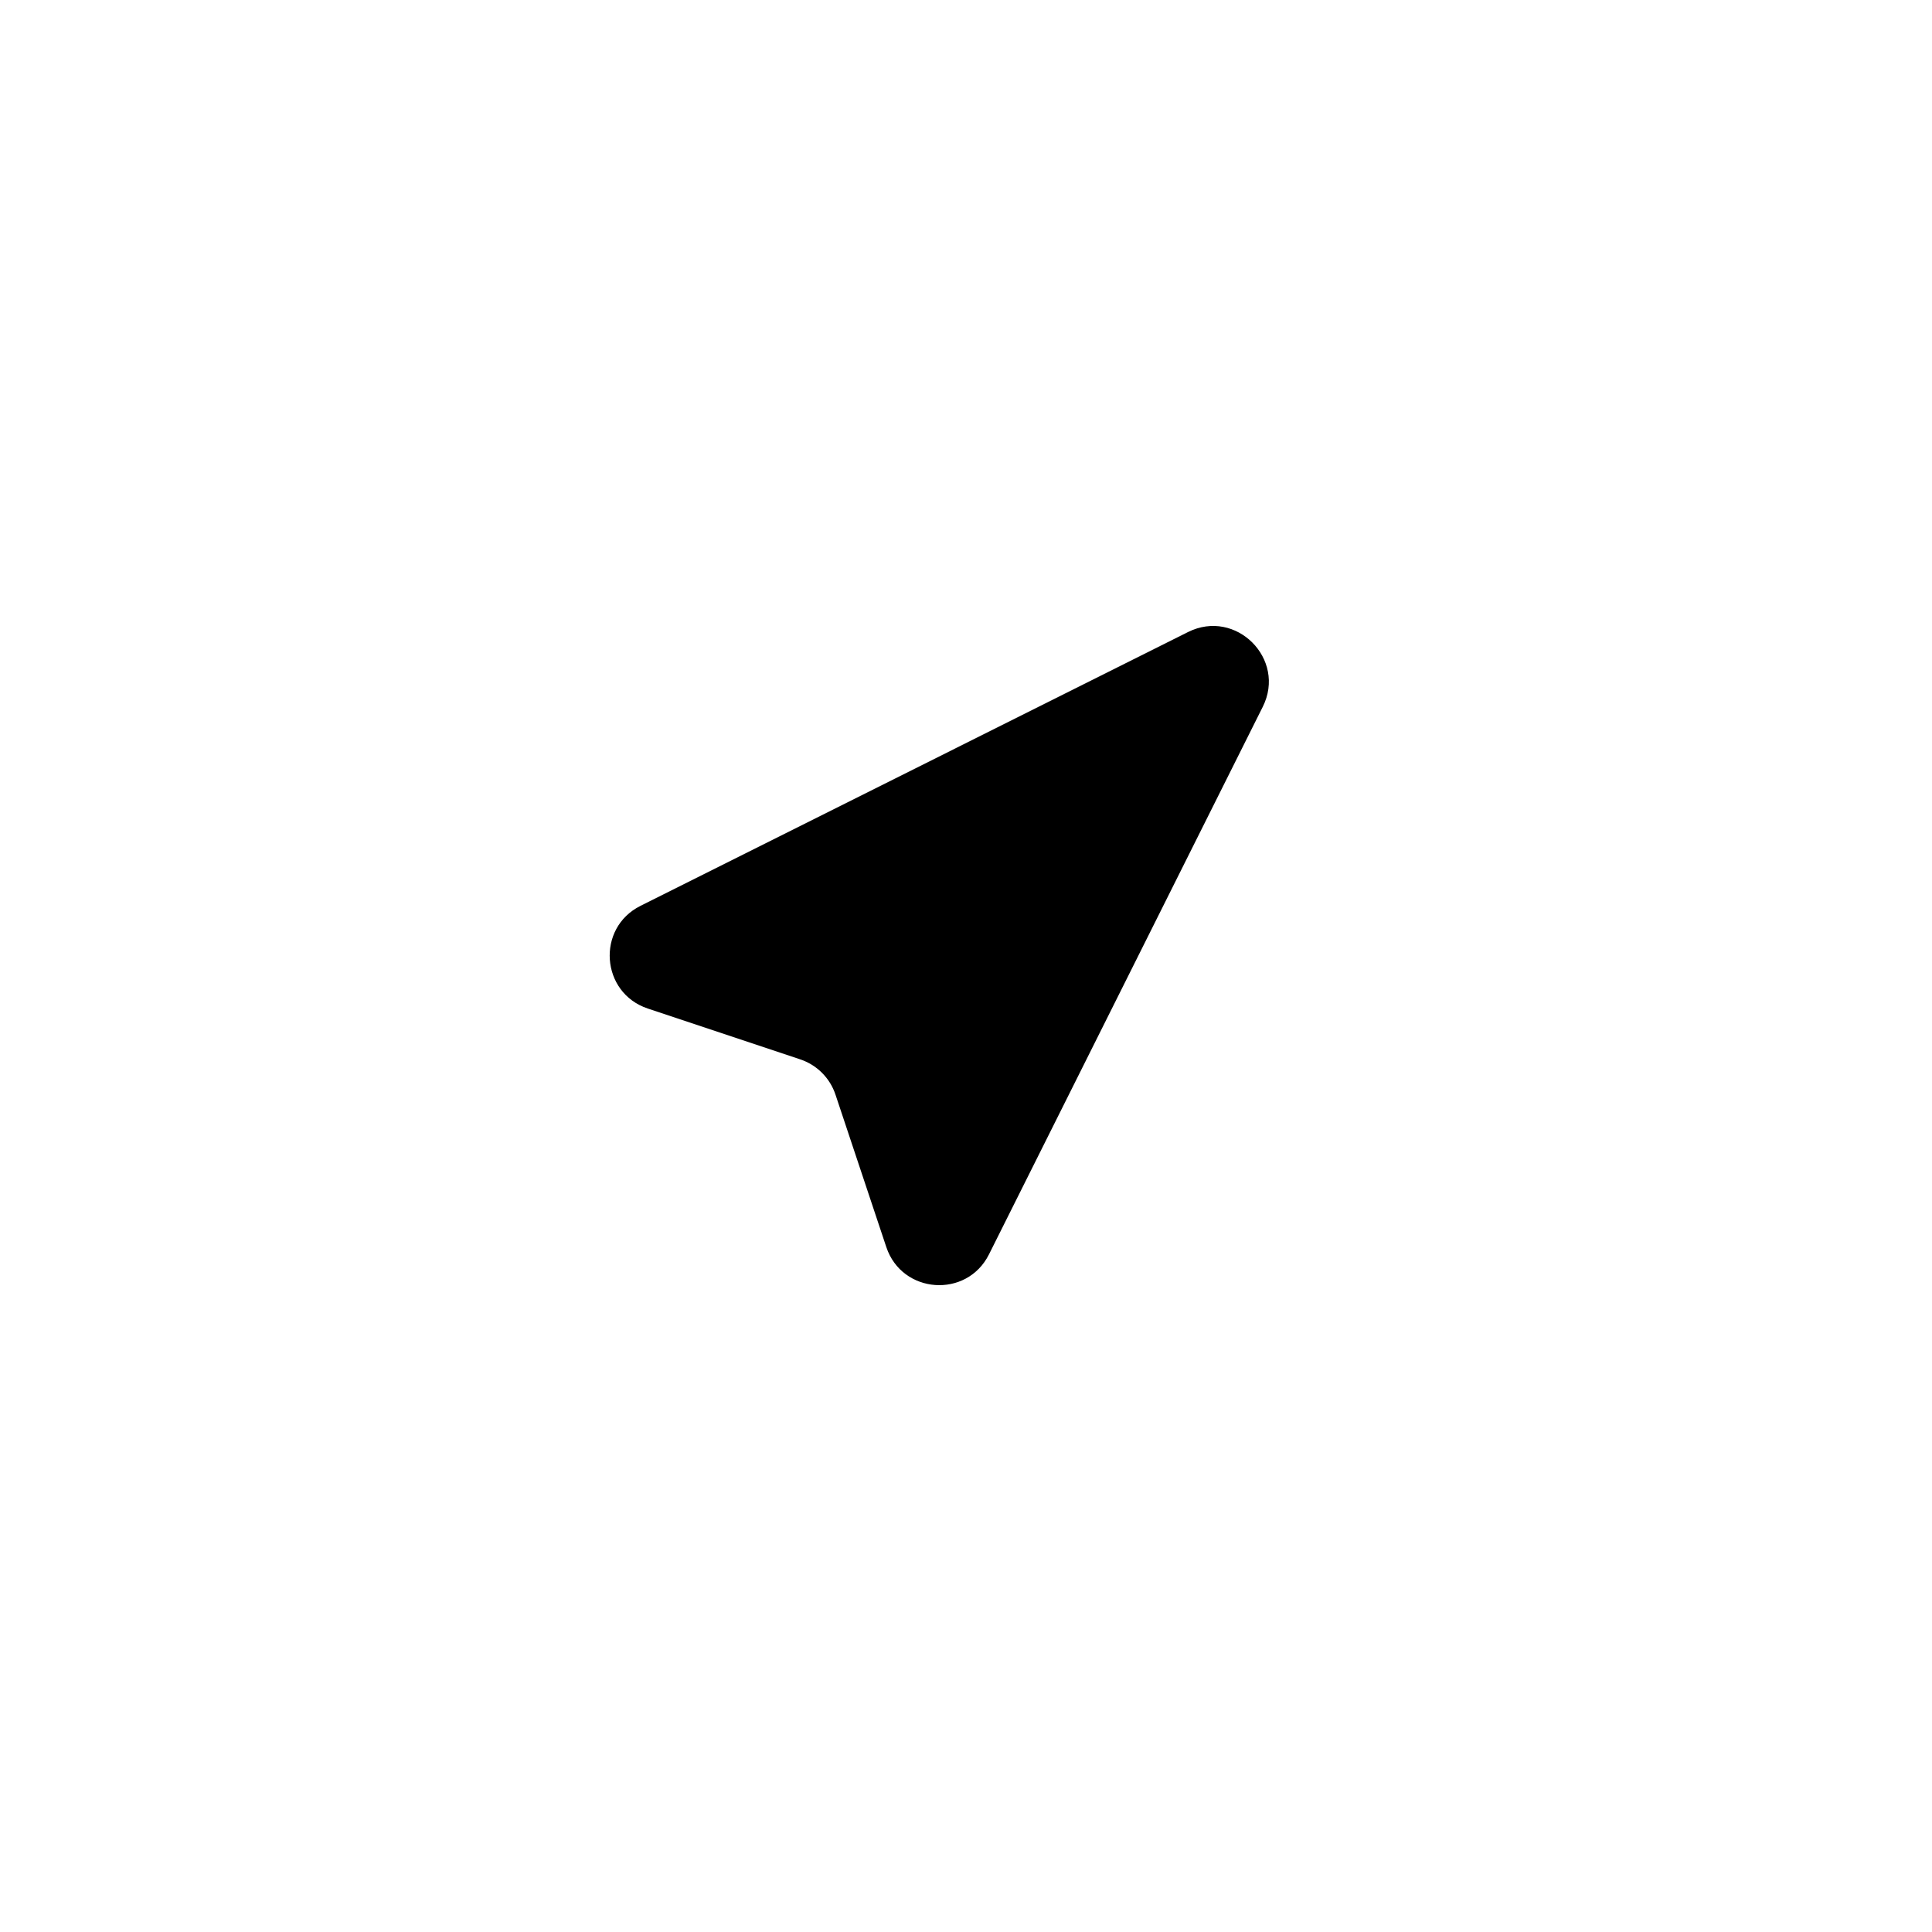 <svg width="52" height="52" viewBox="0 0 52 52" fill="none" xmlns="http://www.w3.org/2000/svg">
<g filter="url(#filter0_d_416_2316)">
<circle cx="26" cy="25" r="20" fill="white"/>
</g>
<path d="M33.987 19.025C34.632 17.736 33.264 16.368 31.975 17.012L17.239 24.381C16.044 24.978 16.168 26.723 17.436 27.145L21.538 28.513C21.986 28.662 22.338 29.014 22.487 29.462L23.855 33.565C24.277 34.832 26.022 34.956 26.619 33.761L33.987 19.025Z" fill="black"/>
<defs>
<filter id="filter0_d_416_2316" x="0.474" y="0.263" width="51.053" height="51.053" filterUnits="userSpaceOnUse" color-interpolation-filters="sRGB">
<feFlood flood-opacity="0" result="BackgroundImageFix"/>
<feColorMatrix in="SourceAlpha" type="matrix" values="0 0 0 0 0 0 0 0 0 0 0 0 0 0 0 0 0 0 127 0" result="hardAlpha"/>
<feOffset dy="0.789"/>
<feGaussianBlur stdDeviation="2.763"/>
<feComposite in2="hardAlpha" operator="out"/>
<feColorMatrix type="matrix" values="0 0 0 0 0 0 0 0 0 0 0 0 0 0 0 0 0 0 0.15 0"/>
<feBlend mode="normal" in2="BackgroundImageFix" result="effect1_dropShadow_416_2316"/>
<feBlend mode="normal" in="SourceGraphic" in2="effect1_dropShadow_416_2316" result="shape"/>
</filter>
</defs>
</svg>

